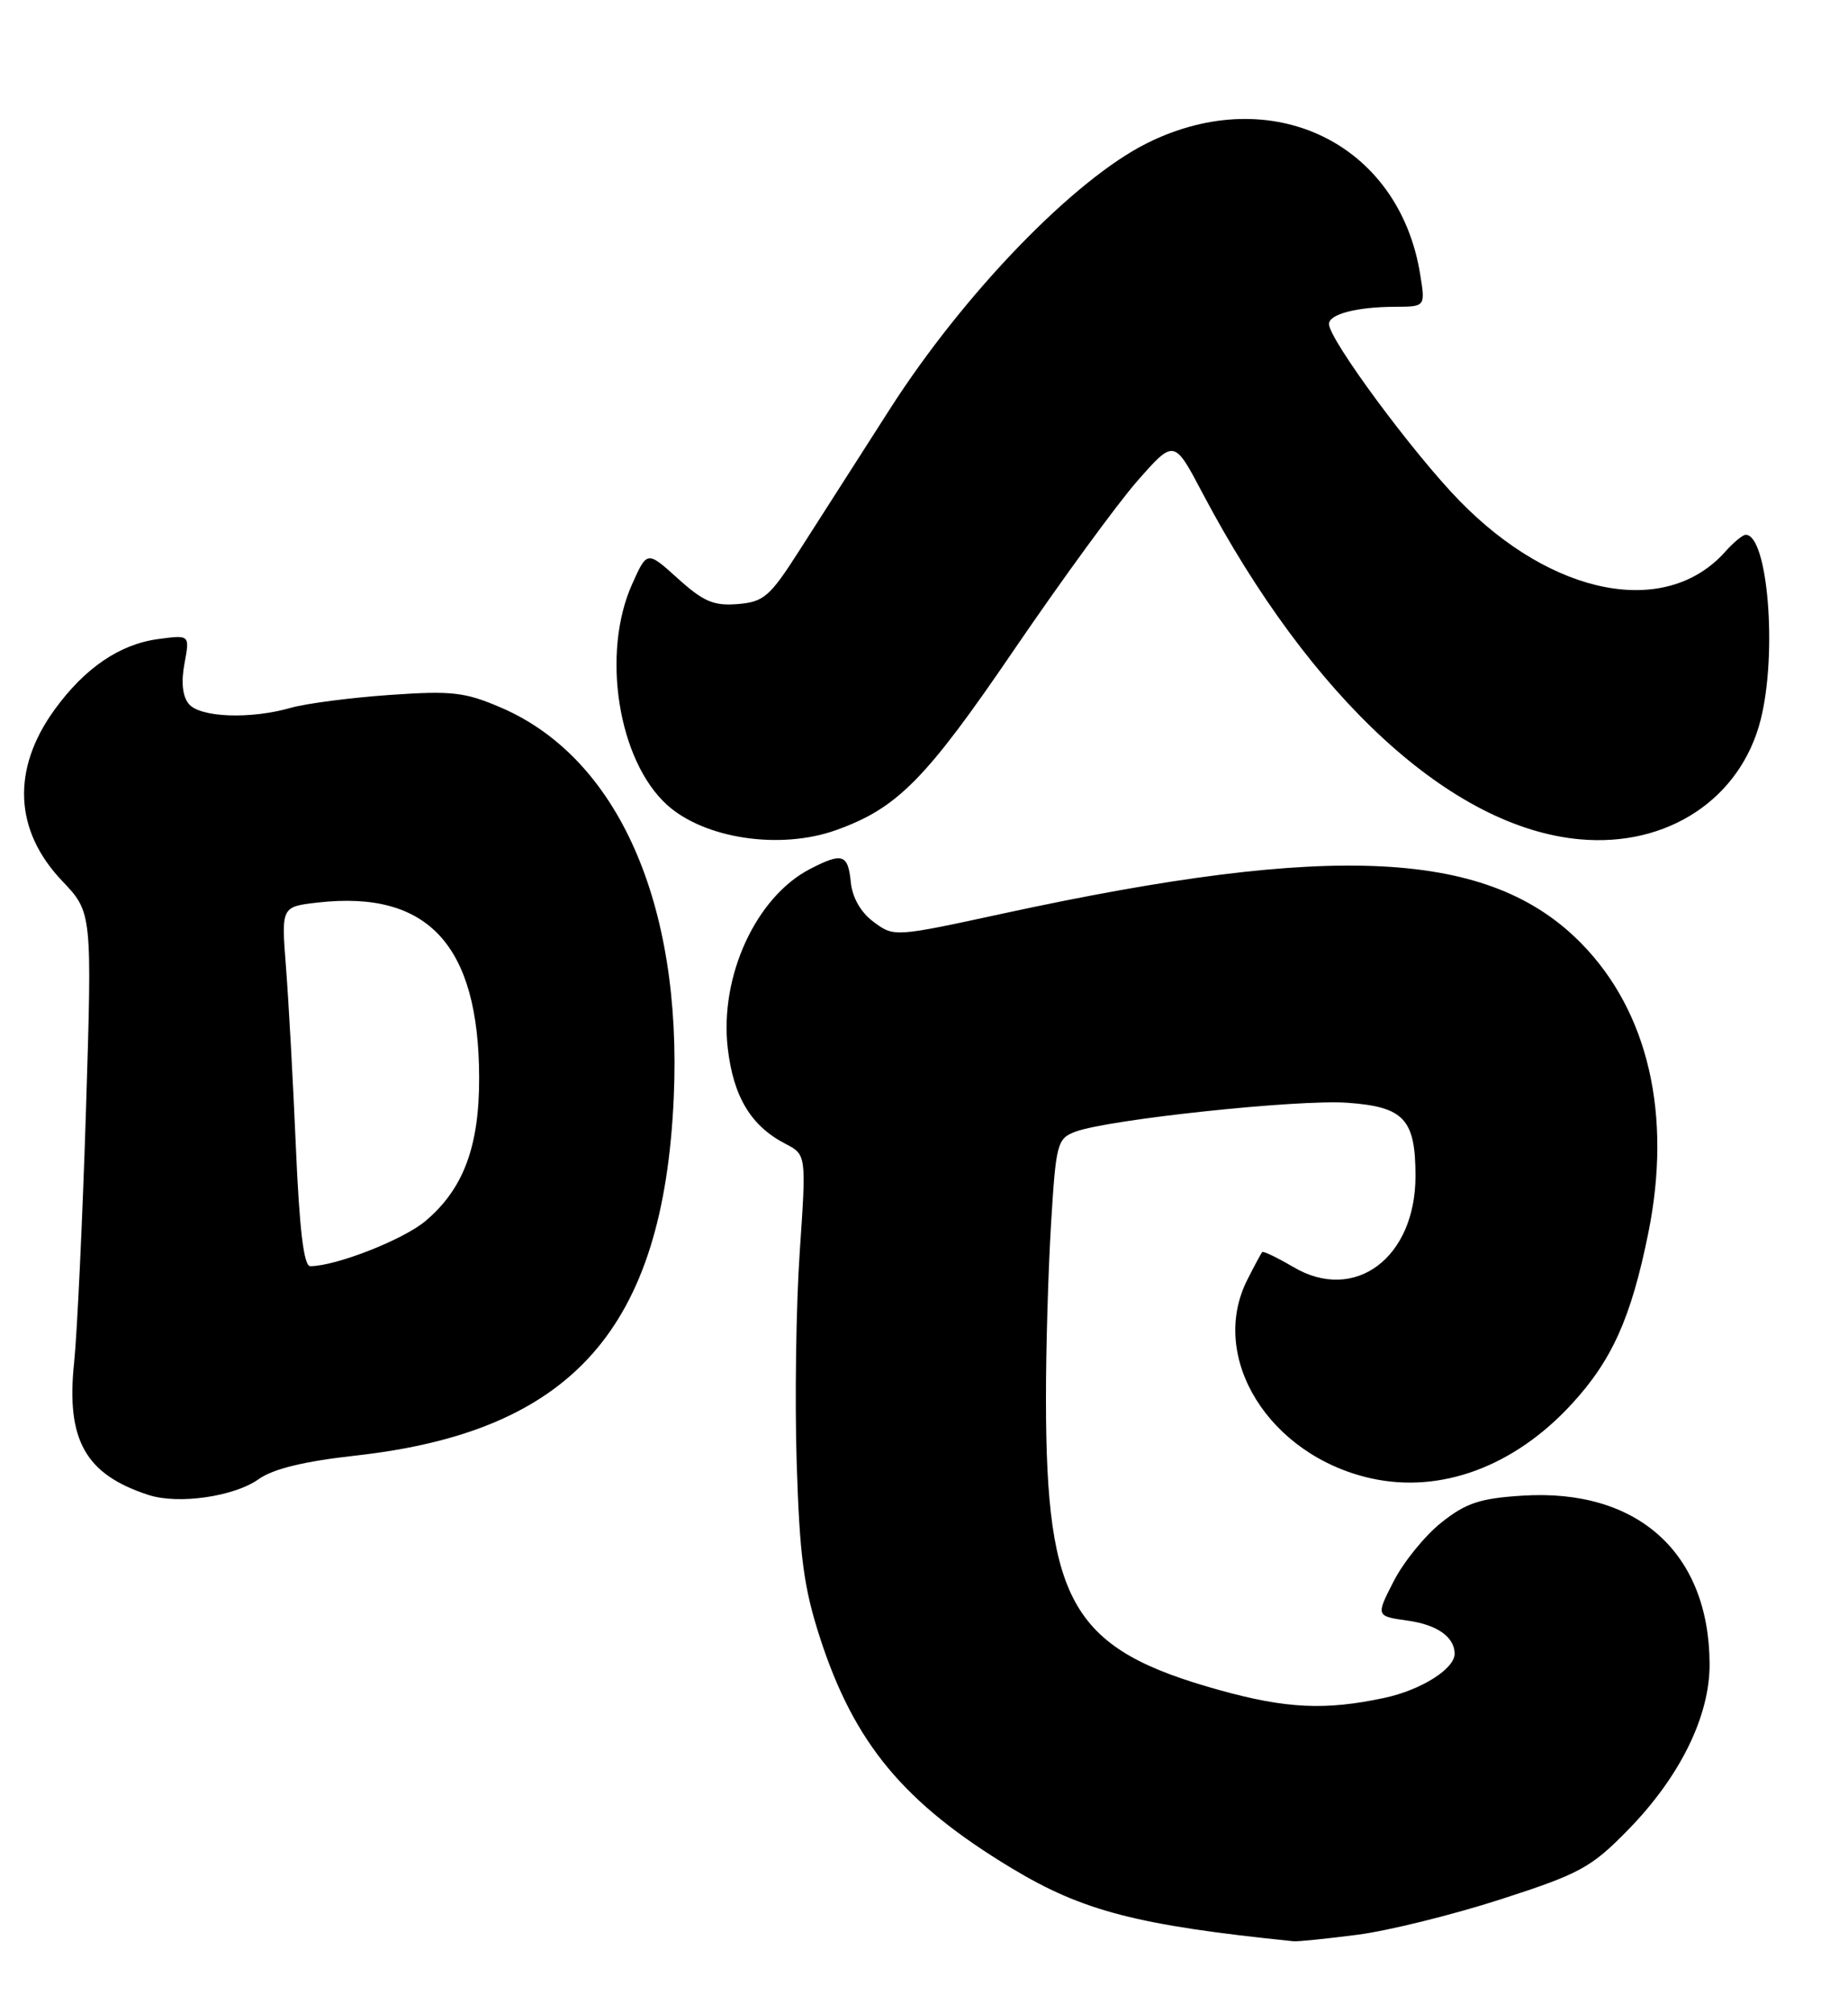 <?xml version="1.0" encoding="UTF-8" standalone="no"?>
<!DOCTYPE svg PUBLIC "-//W3C//DTD SVG 1.1//EN" "http://www.w3.org/Graphics/SVG/1.1/DTD/svg11.dtd" >
<svg xmlns="http://www.w3.org/2000/svg" xmlns:xlink="http://www.w3.org/1999/xlink" version="1.1" viewBox="0 0 235 256">
 <g >
 <path fill="currentColor"
d=" M 172.64 246.01 C 176.57 245.50 184.76 243.47 190.83 241.51 C 200.90 238.26 202.34 237.47 206.99 232.72 C 213.64 225.93 217.44 218.21 217.40 211.55 C 217.33 197.42 208.22 189.24 193.58 190.18 C 188.21 190.52 186.42 191.11 183.29 193.60 C 181.20 195.26 178.48 198.61 177.23 201.06 C 174.95 205.50 174.95 205.50 179.06 206.08 C 182.75 206.60 184.94 208.14 184.98 210.25 C 185.02 212.18 180.73 214.89 176.06 215.89 C 168.56 217.50 163.58 217.27 155.06 214.90 C 136.42 209.72 133.02 204.02 133.01 177.91 C 133.00 171.53 133.30 161.48 133.66 155.57 C 134.28 145.41 134.44 144.78 136.73 143.91 C 140.83 142.35 165.08 139.77 171.34 140.22 C 178.55 140.74 180.00 142.30 180.00 149.54 C 180.00 159.96 172.27 165.72 164.47 161.11 C 162.42 159.91 160.64 159.05 160.50 159.21 C 160.37 159.37 159.52 160.94 158.63 162.70 C 153.60 172.59 161.38 185.09 174.35 187.98 C 183.20 189.94 192.52 186.50 199.84 178.56 C 205.00 172.96 207.42 167.56 209.60 156.81 C 212.64 141.80 209.63 128.70 201.13 120.00 C 189.46 108.05 169.73 107.02 127.60 116.15 C 113.76 119.15 113.69 119.16 111.10 117.23 C 109.46 116.02 108.38 114.14 108.19 112.15 C 107.83 108.60 107.12 108.37 103.00 110.50 C 96.14 114.05 91.50 124.13 92.54 133.24 C 93.25 139.44 95.48 143.16 99.86 145.43 C 102.54 146.82 102.54 146.82 101.70 159.16 C 101.23 165.95 101.06 178.03 101.31 186.00 C 101.68 197.91 102.21 201.88 104.27 208.24 C 108.63 221.69 114.95 229.29 128.66 237.56 C 137.70 243.01 144.63 244.81 164.50 246.84 C 165.05 246.89 168.71 246.52 172.64 246.01 Z  M 32.88 188.09 C 34.73 186.77 38.67 185.81 45.26 185.08 C 72.78 182.01 84.38 168.93 85.68 139.51 C 86.77 114.87 78.56 96.36 63.72 89.98 C 59.12 88.00 57.48 87.81 49.49 88.37 C 44.52 88.72 38.90 89.46 36.99 90.00 C 31.84 91.48 25.44 91.24 24.01 89.51 C 23.21 88.55 23.01 86.73 23.46 84.37 C 24.14 80.72 24.14 80.72 20.12 81.26 C 15.22 81.91 10.78 84.94 6.93 90.25 C 1.45 97.82 1.80 105.61 7.91 112.02 C 11.72 116.03 11.72 116.03 10.93 141.27 C 10.49 155.15 9.81 169.52 9.43 173.20 C 8.38 183.10 10.85 187.49 18.91 190.10 C 22.70 191.32 29.77 190.30 32.88 188.09 Z  M 106.30 105.56 C 114.11 102.77 117.71 99.13 128.95 82.63 C 135.00 73.76 142.05 64.10 144.62 61.17 C 149.30 55.84 149.30 55.84 152.90 62.67 C 166.71 88.83 184.59 105.25 200.89 106.72 C 212.05 107.74 221.36 101.58 223.90 91.50 C 226.03 83.03 224.81 68.00 221.99 68.00 C 221.62 68.00 220.45 68.96 219.40 70.14 C 211.87 78.60 197.49 75.86 185.62 63.70 C 179.68 57.62 169.00 43.16 169.00 41.20 C 169.00 39.95 172.50 39.03 177.38 39.01 C 181.26 39.00 181.26 39.00 180.60 34.91 C 177.92 18.17 161.71 10.35 145.91 18.18 C 136.63 22.78 122.61 37.26 113.15 52.03 C 109.11 58.34 103.93 66.42 101.65 70.00 C 97.90 75.87 97.14 76.53 93.82 76.81 C 90.77 77.06 89.45 76.50 86.21 73.57 C 82.29 70.03 82.29 70.03 80.40 74.24 C 76.43 83.04 78.59 96.70 84.83 102.35 C 89.59 106.65 99.20 108.09 106.30 105.56 Z  M 37.62 145.75 C 37.26 137.36 36.69 127.08 36.36 122.89 C 35.77 115.29 35.77 115.29 40.44 114.76 C 54.43 113.18 60.89 120.18 60.93 137.00 C 60.96 145.78 58.93 151.20 54.09 155.27 C 51.27 157.64 42.70 161.00 39.46 161.00 C 38.63 161.00 38.08 156.42 37.62 145.75 Z "/>
</g>
</svg>